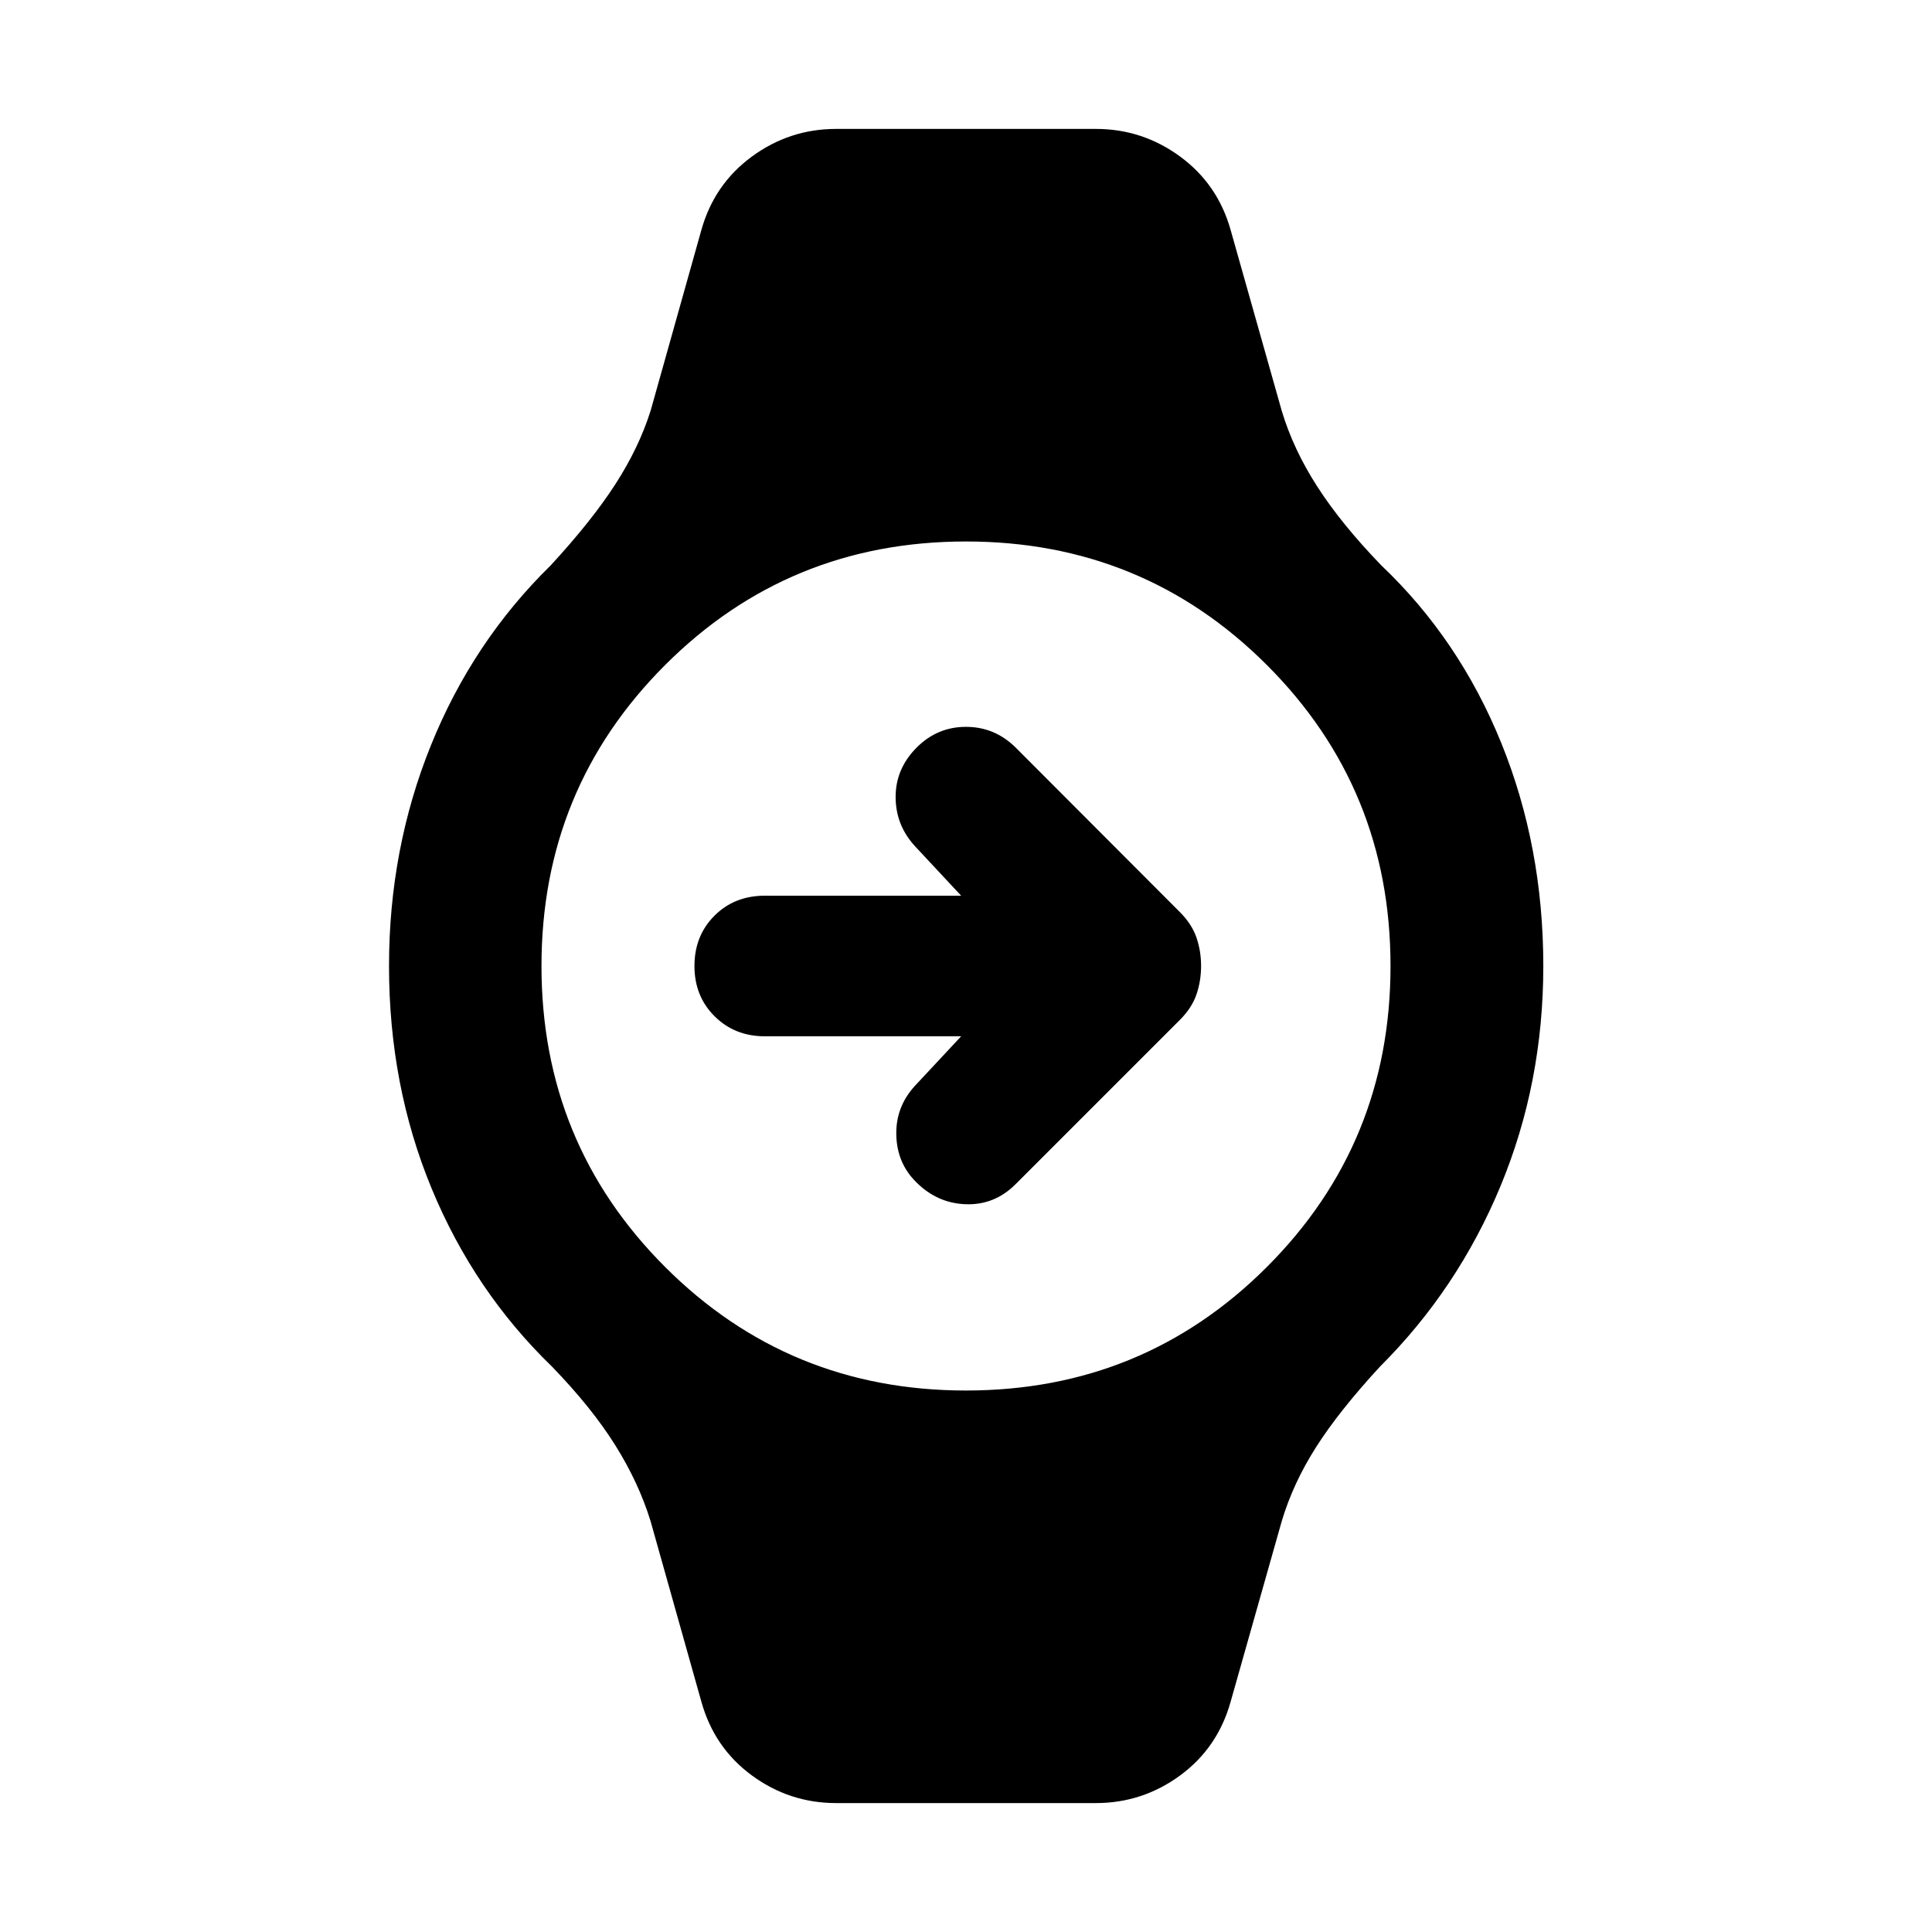 <svg xmlns="http://www.w3.org/2000/svg" height="40" viewBox="0 -960 960 960" width="40"><path d="M477.59-445.07H380q-14.89 0-24.91-9.94T345.07-480q0-15.05 9.94-24.99 9.94-9.94 24.99-9.94h97.59l-23.04-24.7q-9.56-10.48-9.52-24.49.04-14.01 10.52-24.49 10.23-10.22 24.45-10.22 14.22 0 24.61 10.22l81.69 81.85q5.89 5.89 8.2 12.59 2.31 6.71 2.31 14.17t-2.31 14.17q-2.31 6.7-8.2 12.59l-81.69 81.69q-10.39 10.38-24.61 9.93-14.22-.45-24.7-10.93-9.56-9.4-9.93-23.37-.38-13.97 9.18-24.45l23.04-24.7ZM415.46-64.06q-23.11 0-41.84-13.72-18.72-13.73-25.12-36.68l-25.21-89.61q-5.89-19.16-17.55-37.77-11.65-18.62-31.38-39.03-38.77-37.48-59.91-88.64Q193.3-420.67 193.3-480q0-58.09 20.81-109.63 20.81-51.53 59.59-89.5 20.28-22.02 32.03-40.2 11.75-18.18 17.56-36.6l25.21-89.77q6.4-22.79 25.12-36.52 18.73-13.72 41.84-13.72h129.08q23.11 0 41.84 13.72 18.72 13.73 25.12 36.52l25.37 89.77q5.73 19.16 17.72 37.77 11.99 18.62 31.71 39.03 38.78 36.81 59.67 88.3 20.89 51.5 20.89 110.83 0 58.09-21.23 109.29-21.22 51.2-59.99 89.84-20.29 22.02-31.7 39.95-11.42 17.93-17.07 36.85l-25.37 89.61q-6.4 22.95-25.12 36.68-18.73 13.72-41.84 13.72H415.46Zm64.54-205q88.12 0 149.53-61.41T690.94-480q0-88.12-61.41-149.53T480-690.94q-88.12 0-149.53 61.41T269.06-480q0 88.12 61.41 149.53T480-269.06Z"/></svg>